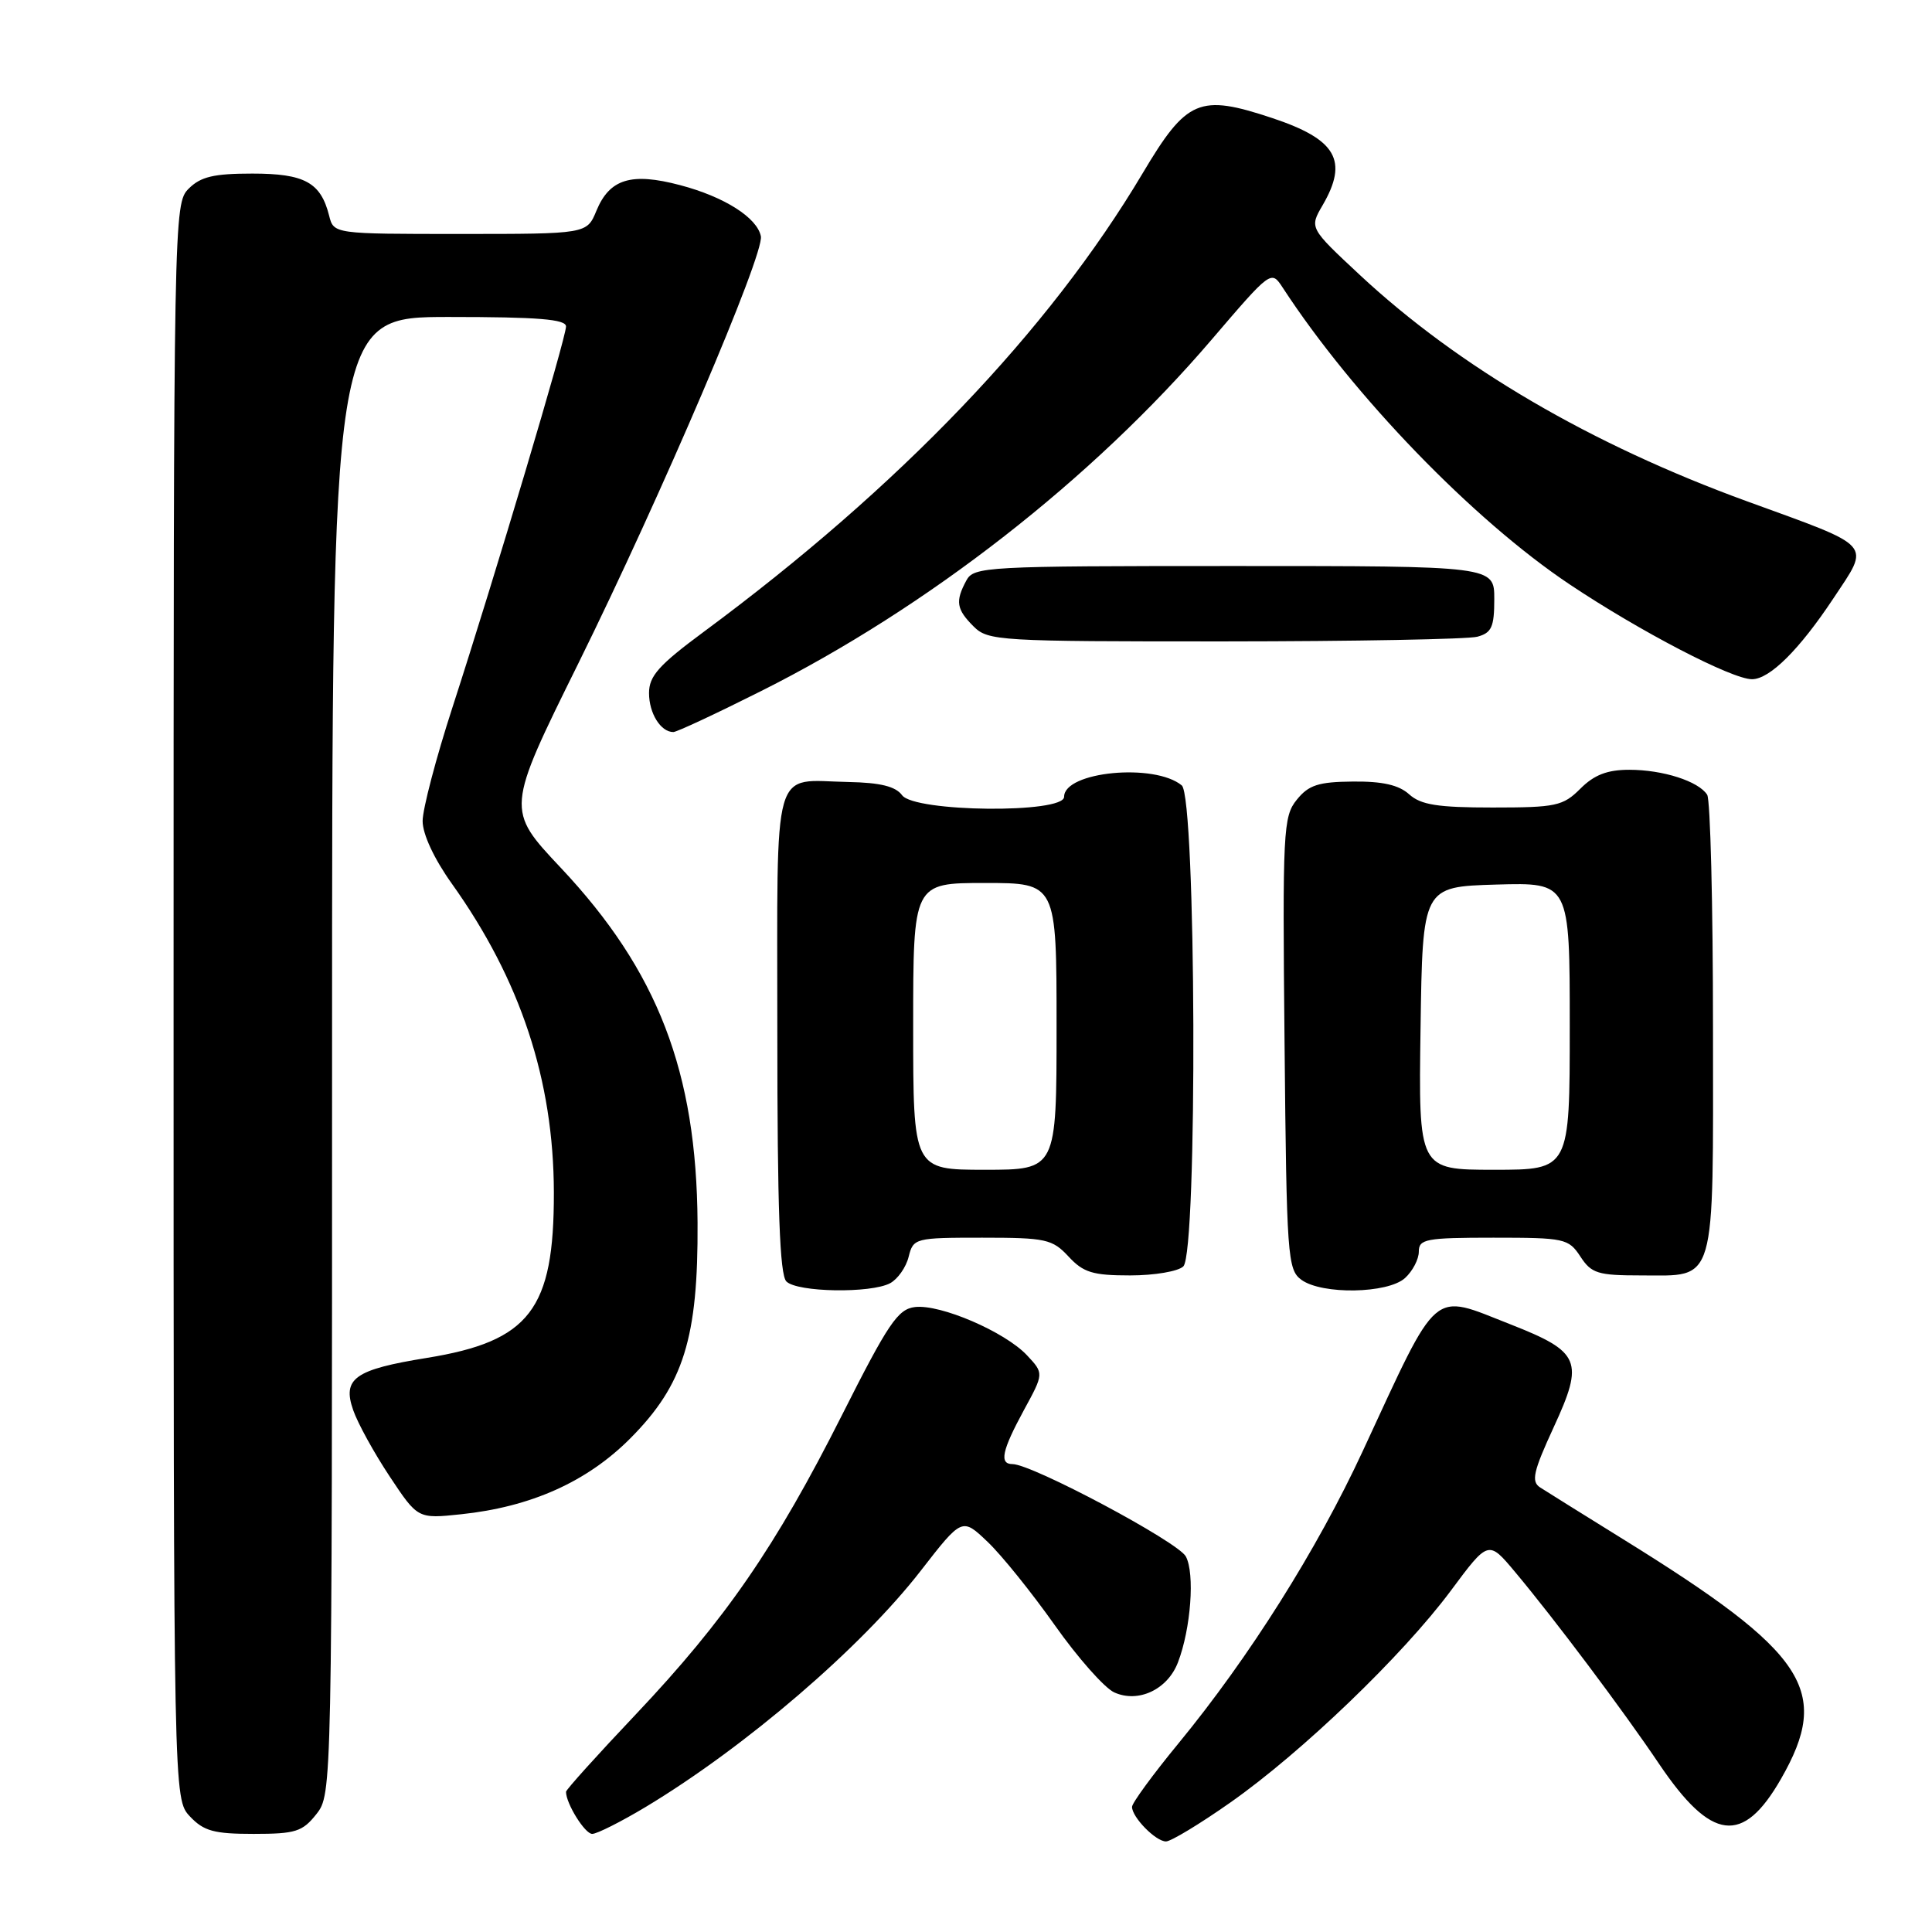 <?xml version="1.0" encoding="UTF-8" standalone="no"?>
<!DOCTYPE svg PUBLIC "-//W3C//DTD SVG 1.1//EN" "http://www.w3.org/Graphics/SVG/1.1/DTD/svg11.dtd" >
<svg xmlns="http://www.w3.org/2000/svg" xmlns:xlink="http://www.w3.org/1999/xlink" version="1.1" viewBox="0 0 256 256">
 <g >
 <path fill="currentColor"
d=" M 163.03 238.84 C 172.48 232.21 185.86 219.35 192.23 210.79 C 197.22 204.07 197.22 204.07 200.75 208.29 C 205.97 214.52 215.07 226.64 219.84 233.73 C 226.77 243.99 230.94 244.51 235.98 235.73 C 242.71 224.00 239.45 219.05 215.05 203.94 C 209.80 200.68 204.85 197.60 204.07 197.09 C 202.87 196.31 203.16 195.00 205.87 189.12 C 209.93 180.33 209.42 179.13 200.16 175.49 C 189.54 171.33 190.79 170.25 180.57 192.28 C 174.52 205.34 165.53 219.60 156.16 231.00 C 152.77 235.12 150.00 238.91 150.00 239.42 C 150.00 240.80 153.14 244.00 154.50 244.00 C 155.15 244.00 158.99 241.68 163.03 238.84 Z  M 41.93 240.37 C 43.99 237.74 44.00 237.36 44.00 139.87 C 44.00 42.00 44.00 42.00 59.50 42.00 C 71.33 42.00 75.00 42.30 75.00 43.26 C 75.00 44.77 65.57 76.40 59.96 93.71 C 57.78 100.42 56.00 107.21 56.00 108.79 C 56.00 110.54 57.53 113.81 59.87 117.09 C 68.97 129.84 73.36 143.12 73.39 158.00 C 73.42 173.53 70.20 177.72 56.56 179.93 C 47.01 181.47 45.33 182.65 46.80 186.85 C 47.40 188.59 49.58 192.54 51.63 195.63 C 55.36 201.25 55.36 201.25 61.07 200.65 C 70.35 199.68 77.78 196.35 83.51 190.60 C 90.59 183.49 92.52 177.28 92.43 162.00 C 92.30 141.99 87.16 128.65 74.31 114.99 C 67.05 107.28 67.05 107.28 76.64 87.89 C 87.59 65.72 101.28 33.69 100.82 31.31 C 100.33 28.84 95.97 26.07 90.11 24.53 C 83.64 22.82 80.78 23.70 79.03 27.92 C 77.76 31.00 77.76 31.00 60.99 31.00 C 44.22 31.00 44.22 31.00 43.61 28.57 C 42.50 24.17 40.36 23.00 33.43 23.00 C 28.33 23.00 26.59 23.41 25.00 25.00 C 23.03 26.97 23.00 28.33 23.00 132.69 C 23.00 238.37 23.00 238.37 25.17 240.69 C 27.00 242.63 28.36 243.00 33.60 243.00 C 39.17 243.00 40.08 242.71 41.93 240.37 Z  M 85.56 239.43 C 98.77 231.48 114.10 218.32 121.99 208.15 C 127.48 201.08 127.48 201.08 130.85 204.29 C 132.71 206.05 136.71 211.03 139.76 215.34 C 142.80 219.65 146.35 223.66 147.64 224.25 C 150.83 225.70 154.72 223.87 156.09 220.26 C 157.80 215.80 158.34 208.49 157.13 206.24 C 156.10 204.31 136.75 194.00 134.16 194.00 C 132.38 194.00 132.76 192.22 135.66 186.87 C 138.33 181.98 138.33 181.98 136.07 179.57 C 133.15 176.47 124.61 172.79 121.24 173.19 C 118.97 173.46 117.70 175.34 111.56 187.52 C 102.79 204.93 96.12 214.61 84.25 227.16 C 79.16 232.53 75.00 237.15 75.00 237.42 C 75.00 238.98 77.50 243.00 78.47 243.00 C 79.10 243.00 82.29 241.39 85.56 239.43 Z  M 117.95 170.03 C 118.95 169.49 120.06 167.92 120.40 166.53 C 121.02 164.06 121.24 164.00 130.15 164.00 C 138.59 164.00 139.44 164.19 141.59 166.50 C 143.55 168.62 144.80 169.00 149.75 169.00 C 152.97 169.00 156.14 168.46 156.80 167.80 C 158.70 165.90 158.50 105.66 156.59 104.07 C 152.98 101.08 141.00 102.23 141.00 105.58 C 141.00 107.82 121.18 107.62 119.53 105.37 C 118.67 104.20 116.64 103.70 112.42 103.62 C 102.17 103.42 103.00 100.48 103.00 136.77 C 103.00 160.19 103.32 168.92 104.20 169.80 C 105.64 171.24 115.39 171.40 117.95 170.03 Z  M 186.17 169.35 C 187.18 168.43 188.00 166.86 188.00 165.85 C 188.00 164.18 188.94 164.00 197.88 164.00 C 207.33 164.00 207.84 164.11 209.41 166.50 C 210.87 168.74 211.72 169.00 217.45 169.00 C 227.51 169.00 227.00 170.73 226.98 136.18 C 226.98 119.86 226.63 105.97 226.21 105.31 C 225.07 103.52 220.35 102.00 215.89 102.00 C 212.98 102.00 211.24 102.67 209.41 104.50 C 207.11 106.80 206.18 107.00 197.78 107.00 C 190.50 107.00 188.27 106.65 186.72 105.25 C 185.35 104.01 183.18 103.52 179.26 103.56 C 174.70 103.60 173.40 104.02 171.83 105.97 C 170.03 108.19 169.93 110.05 170.21 138.24 C 170.48 166.52 170.61 168.24 172.44 169.58 C 175.17 171.57 183.88 171.42 186.17 169.35 Z  M 100.85 91.57 C 122.93 80.50 144.74 63.49 160.54 45.01 C 168.44 35.78 168.44 35.78 169.97 38.12 C 179.33 52.47 195.19 68.88 207.98 77.43 C 217.30 83.66 229.48 90.00 232.15 90.00 C 234.49 90.00 238.43 86.08 242.92 79.31 C 247.84 71.88 248.48 72.61 231.50 66.43 C 210.84 58.91 193.28 48.64 180.17 36.42 C 173.50 30.20 173.50 30.20 175.25 27.20 C 178.70 21.27 177.08 18.47 168.57 15.64 C 158.91 12.43 157.25 13.13 151.40 22.97 C 138.96 43.88 119.19 64.53 93.29 83.69 C 87.30 88.12 86.00 89.57 86.00 91.84 C 86.00 94.52 87.55 97.00 89.22 97.00 C 89.67 97.00 94.90 94.56 100.85 91.57 Z  M 195.75 84.37 C 197.65 83.86 198.00 83.08 198.00 79.38 C 198.00 75.00 198.00 75.00 163.54 75.00 C 130.48 75.00 129.03 75.08 128.04 76.93 C 126.56 79.68 126.73 80.73 129.00 83.00 C 130.92 84.92 132.32 85.00 162.25 84.99 C 179.44 84.98 194.51 84.70 195.75 84.37 Z  M 121.00 136.00 C 121.00 117.00 121.00 117.00 130.50 117.00 C 140.00 117.00 140.00 117.00 140.00 136.00 C 140.00 155.00 140.00 155.00 130.50 155.00 C 121.00 155.00 121.00 155.00 121.00 136.00 Z  M 188.23 136.25 C 188.50 117.50 188.50 117.50 198.25 117.21 C 208.00 116.93 208.00 116.93 208.00 135.96 C 208.00 155.00 208.00 155.00 197.98 155.00 C 187.96 155.00 187.96 155.00 188.23 136.25 Z "/>
</g>
</svg>